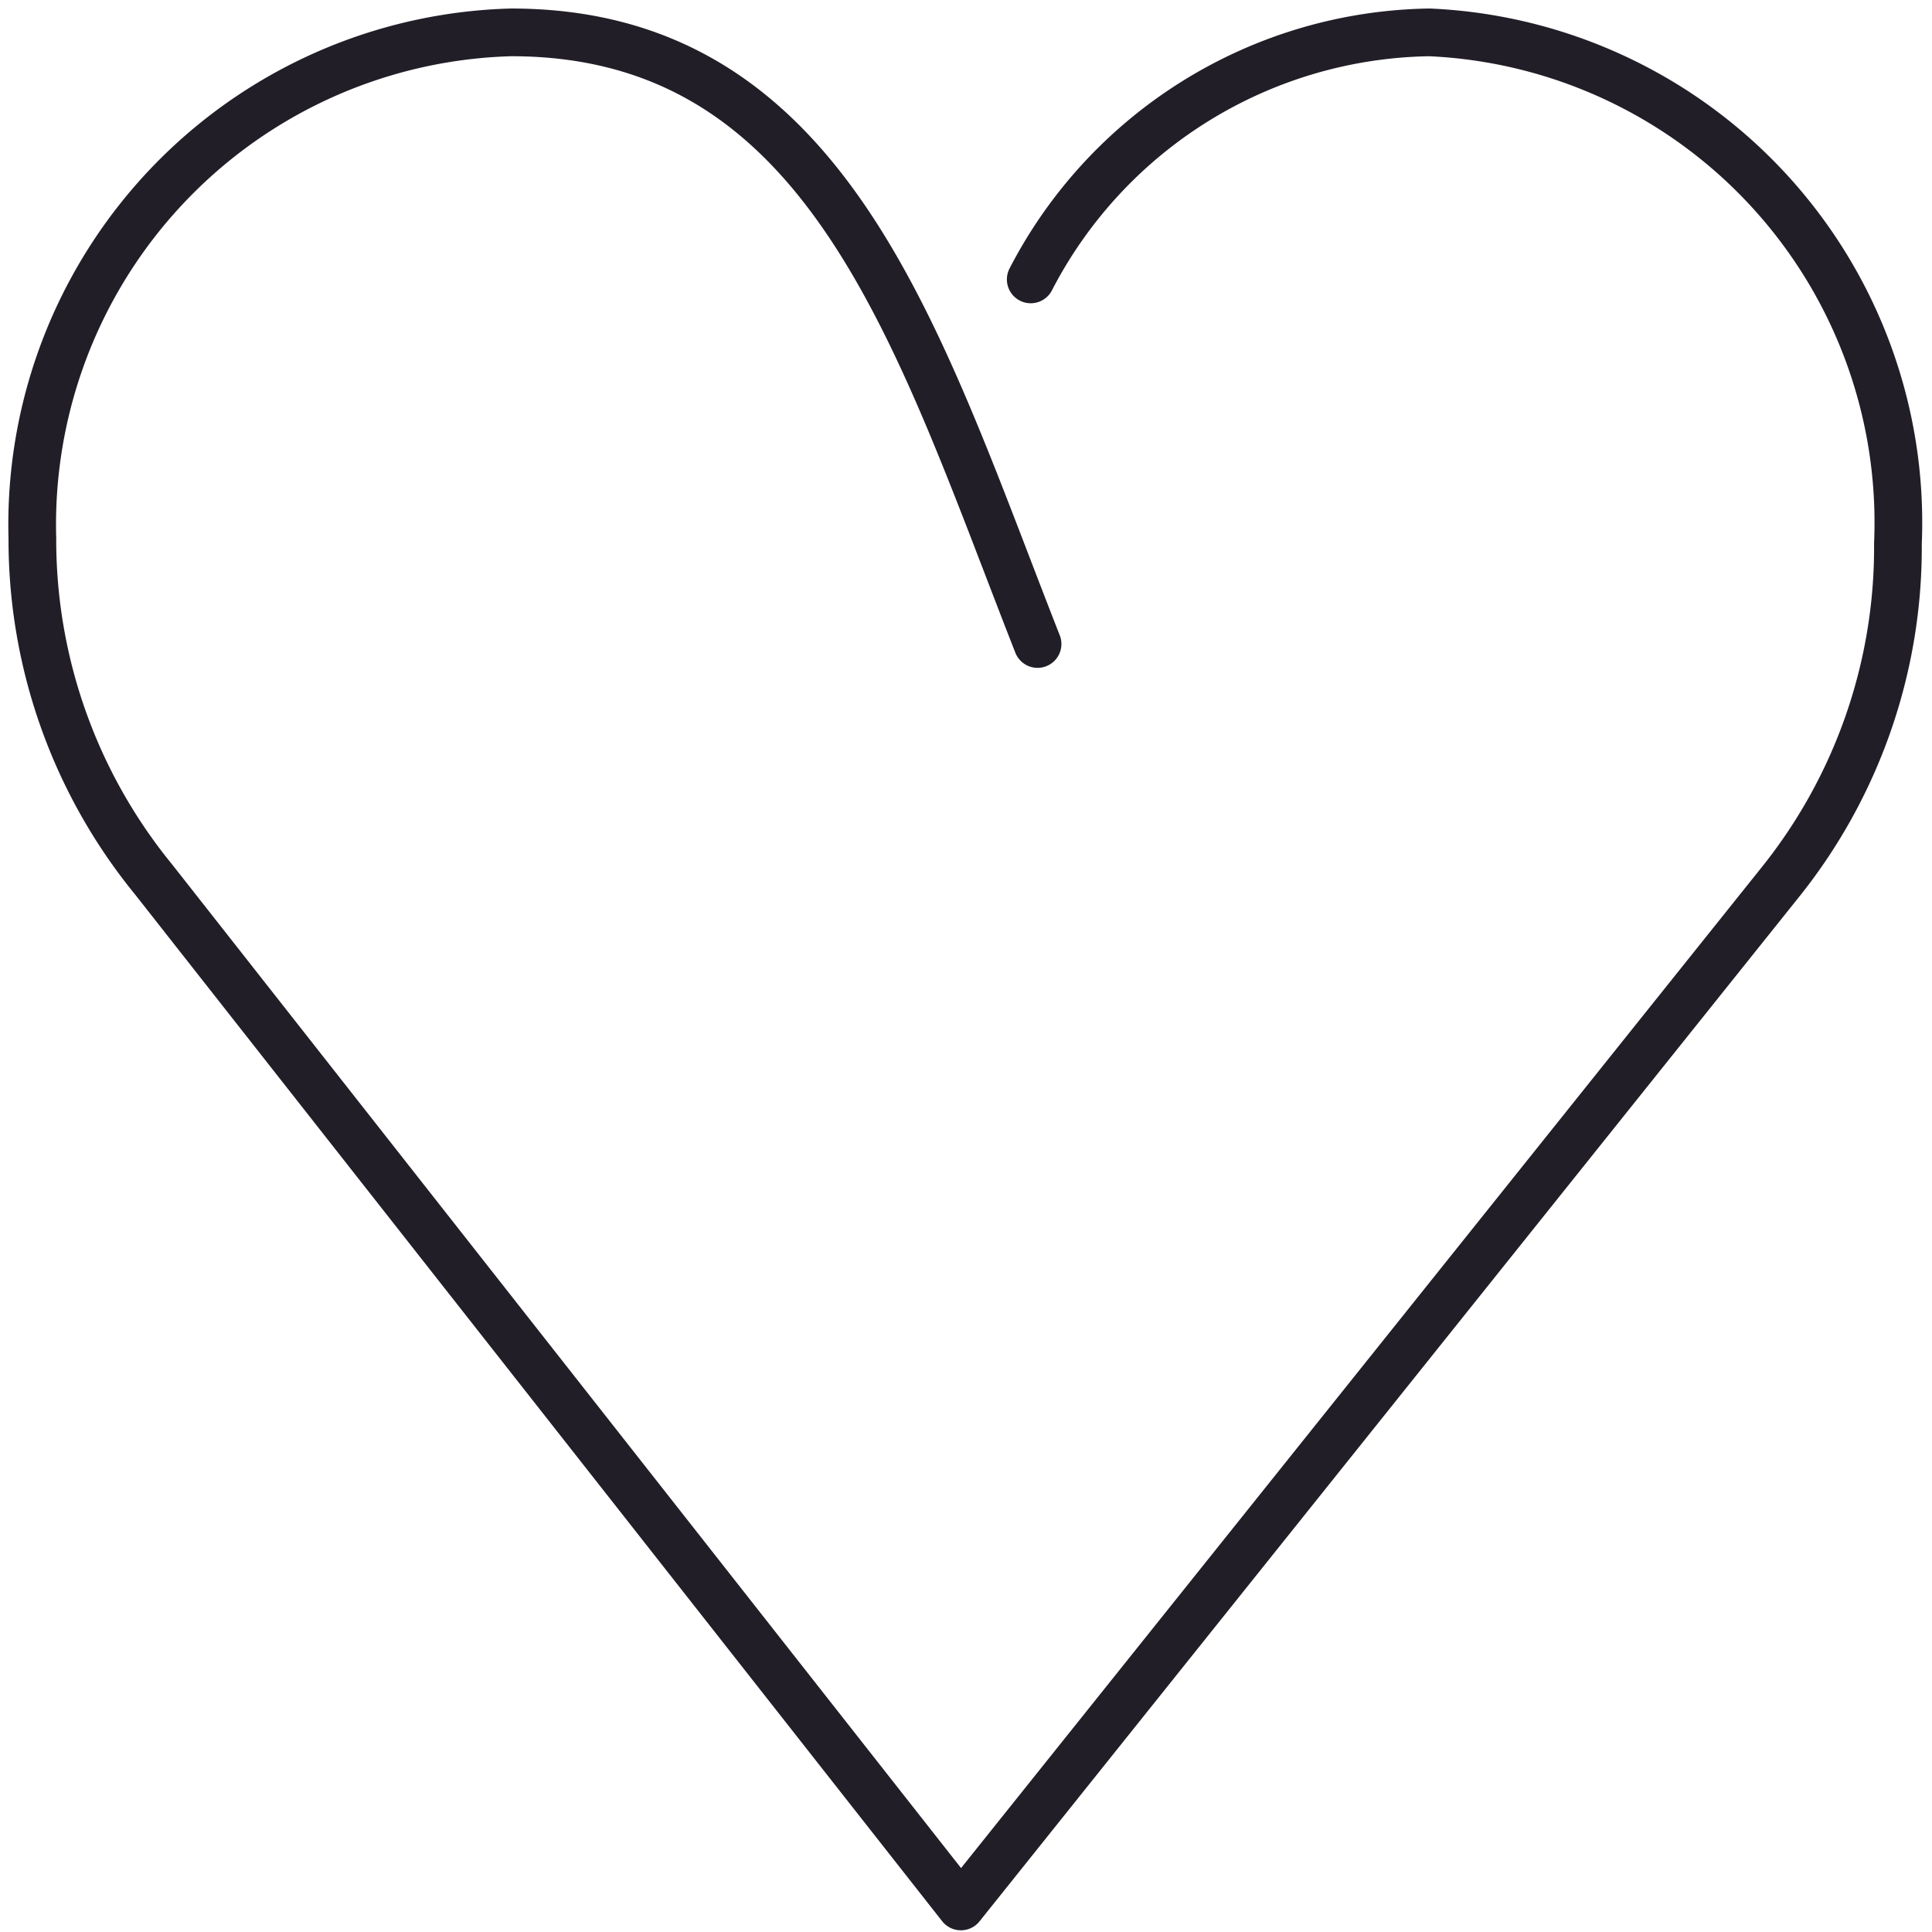 <svg id="Layer_1" data-name="Layer 1" xmlns="http://www.w3.org/2000/svg" viewBox="0 0 11.34 11.34"><defs><style>.cls-1{fill:none;stroke:#221e28;stroke-linecap:round;stroke-linejoin:round;stroke-width:0.28px;}</style></defs><path class="cls-1" d="M6.05,1.64A2.68,2.68,0,0,1,8.39.19a2.88,2.88,0,0,1,2.75,3,3.14,3.14,0,0,1-.7,2l-4.8,6L.9,5.16a3.15,3.15,0,0,1-.71-2A2.89,2.89,0,0,1,3,.19C4.87.19,5.39,2,6.09,3.78"/></svg>